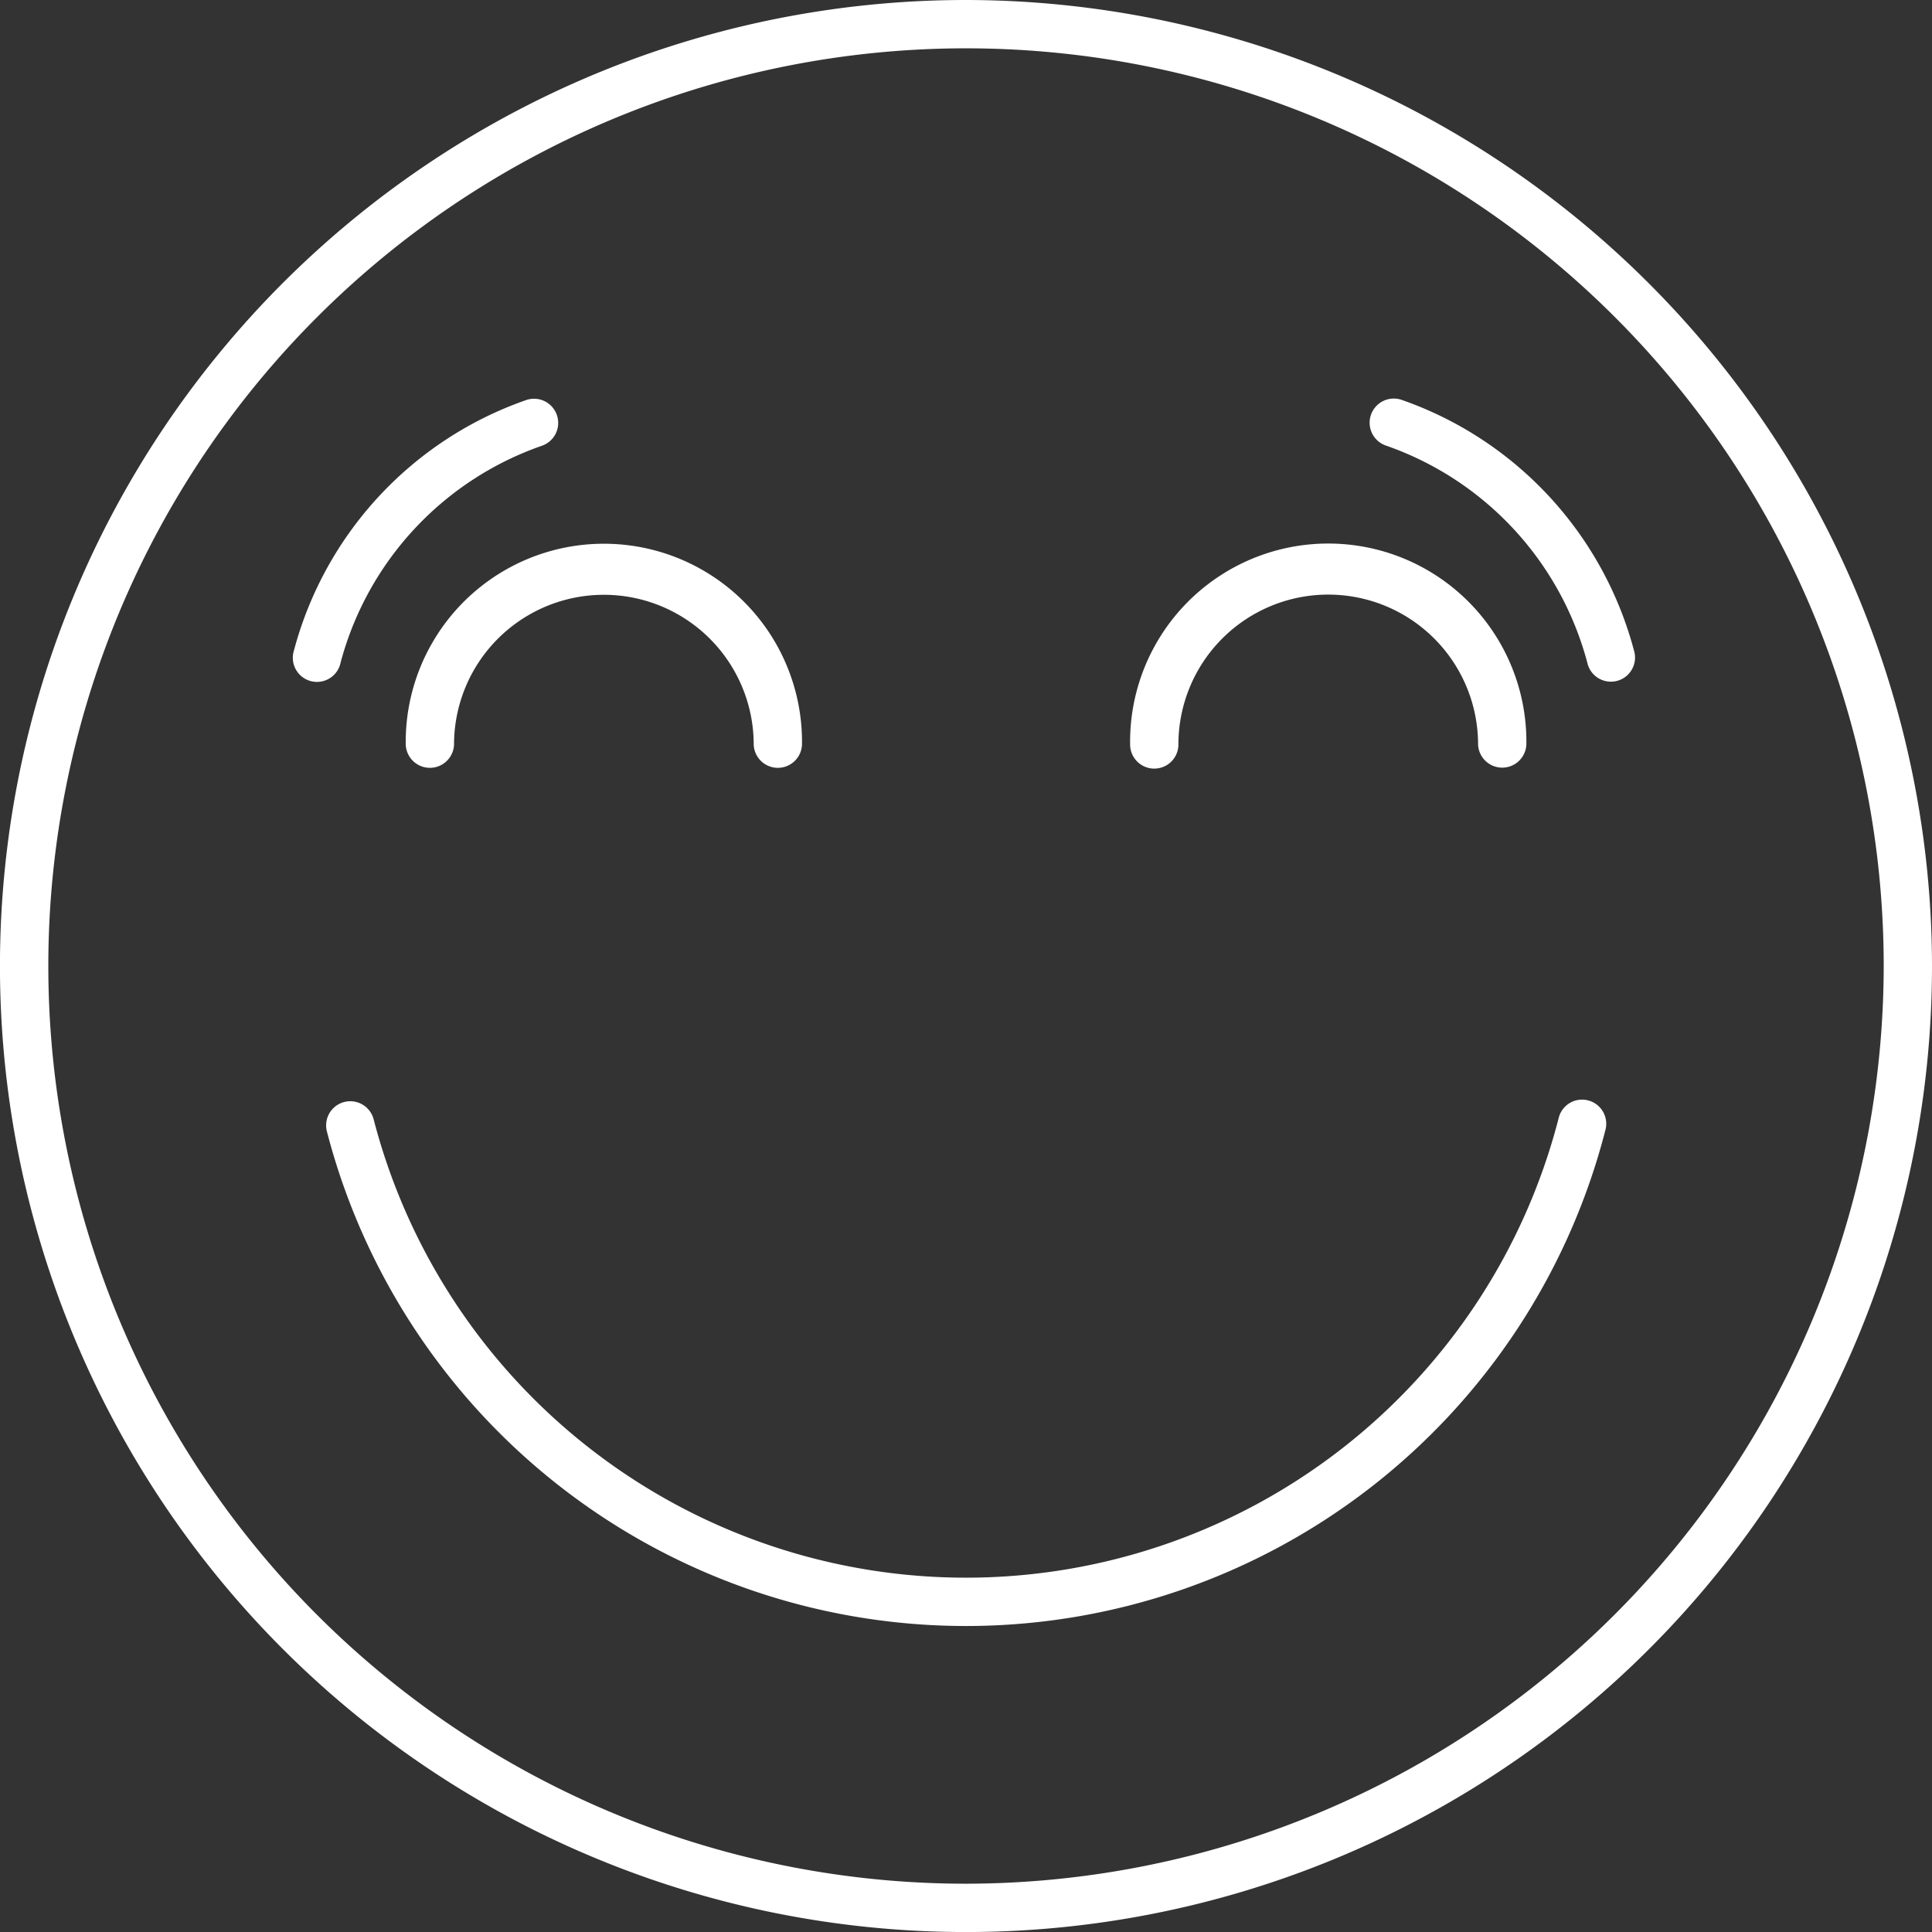 <svg id="Happy" xmlns="http://www.w3.org/2000/svg" width="50.449" height="50.449" viewBox="0 0 50.449 50.449">
  <rect x="0" y="0" width="50.449" height="50.449" fill="#333333" stroke="none"/>
  <path id="Path_428" data-name="Path 428" d="M35.225,10A25.225,25.225,0,1,0,60.449,35.225,25.253,25.253,0,0,0,35.225,10Zm0,49.188A23.963,23.963,0,1,1,59.188,35.225,23.991,23.991,0,0,1,35.225,59.188Z" transform="translate(-10 -10)" fill="#fff"/>
  <path id="Path_429" data-name="Path 429" d="M56.458,55.553a.628.628,0,0,0-.767.455,15.979,15.979,0,0,1-30.945.04.63.63,0,0,0-1.221.315,17.239,17.239,0,0,0,33.387-.044A.63.63,0,0,0,56.458,55.553Z" transform="translate(-14.989 -26.819)" fill="#fff"/>
  <path id="Path_430" data-name="Path 430" d="M26.8,37.8a.631.631,0,0,0,1.261,0,3.912,3.912,0,1,1,7.825,0,.631.631,0,0,0,1.261,0,5.174,5.174,0,1,0-10.347,0Z" transform="translate(-16.205 -18.356)" fill="#fff"/>
  <path id="Path_431" data-name="Path 431" d="M57.425,38.426a.63.63,0,0,0,.631-.631,3.912,3.912,0,1,1,7.825,0,.631.631,0,0,0,1.261,0,5.174,5.174,0,1,0-10.347,0A.63.63,0,0,0,57.425,38.426Z" transform="translate(-27.285 -18.356)" fill="#fff"/>
  <path id="Path_432" data-name="Path 432" d="M23.372,33.4a8.238,8.238,0,0,1,5.268-5.669.631.631,0,0,0-.417-1.191,9.512,9.512,0,0,0-6.084,6.6.63.63,0,0,0,1.233.262Z" transform="translate(-14.479 -16.095)" fill="#fff"/>
  <path id="Path_433" data-name="Path 433" d="M67.541,26.535a.631.631,0,0,0-.417,1.191,8.243,8.243,0,0,1,5.268,5.669.631.631,0,0,0,.616.5.671.671,0,0,0,.131-.013.631.631,0,0,0,.487-.748A9.516,9.516,0,0,0,67.541,26.535Z" transform="translate(-30.945 -16.095)" fill="#fff"/>
</svg>
